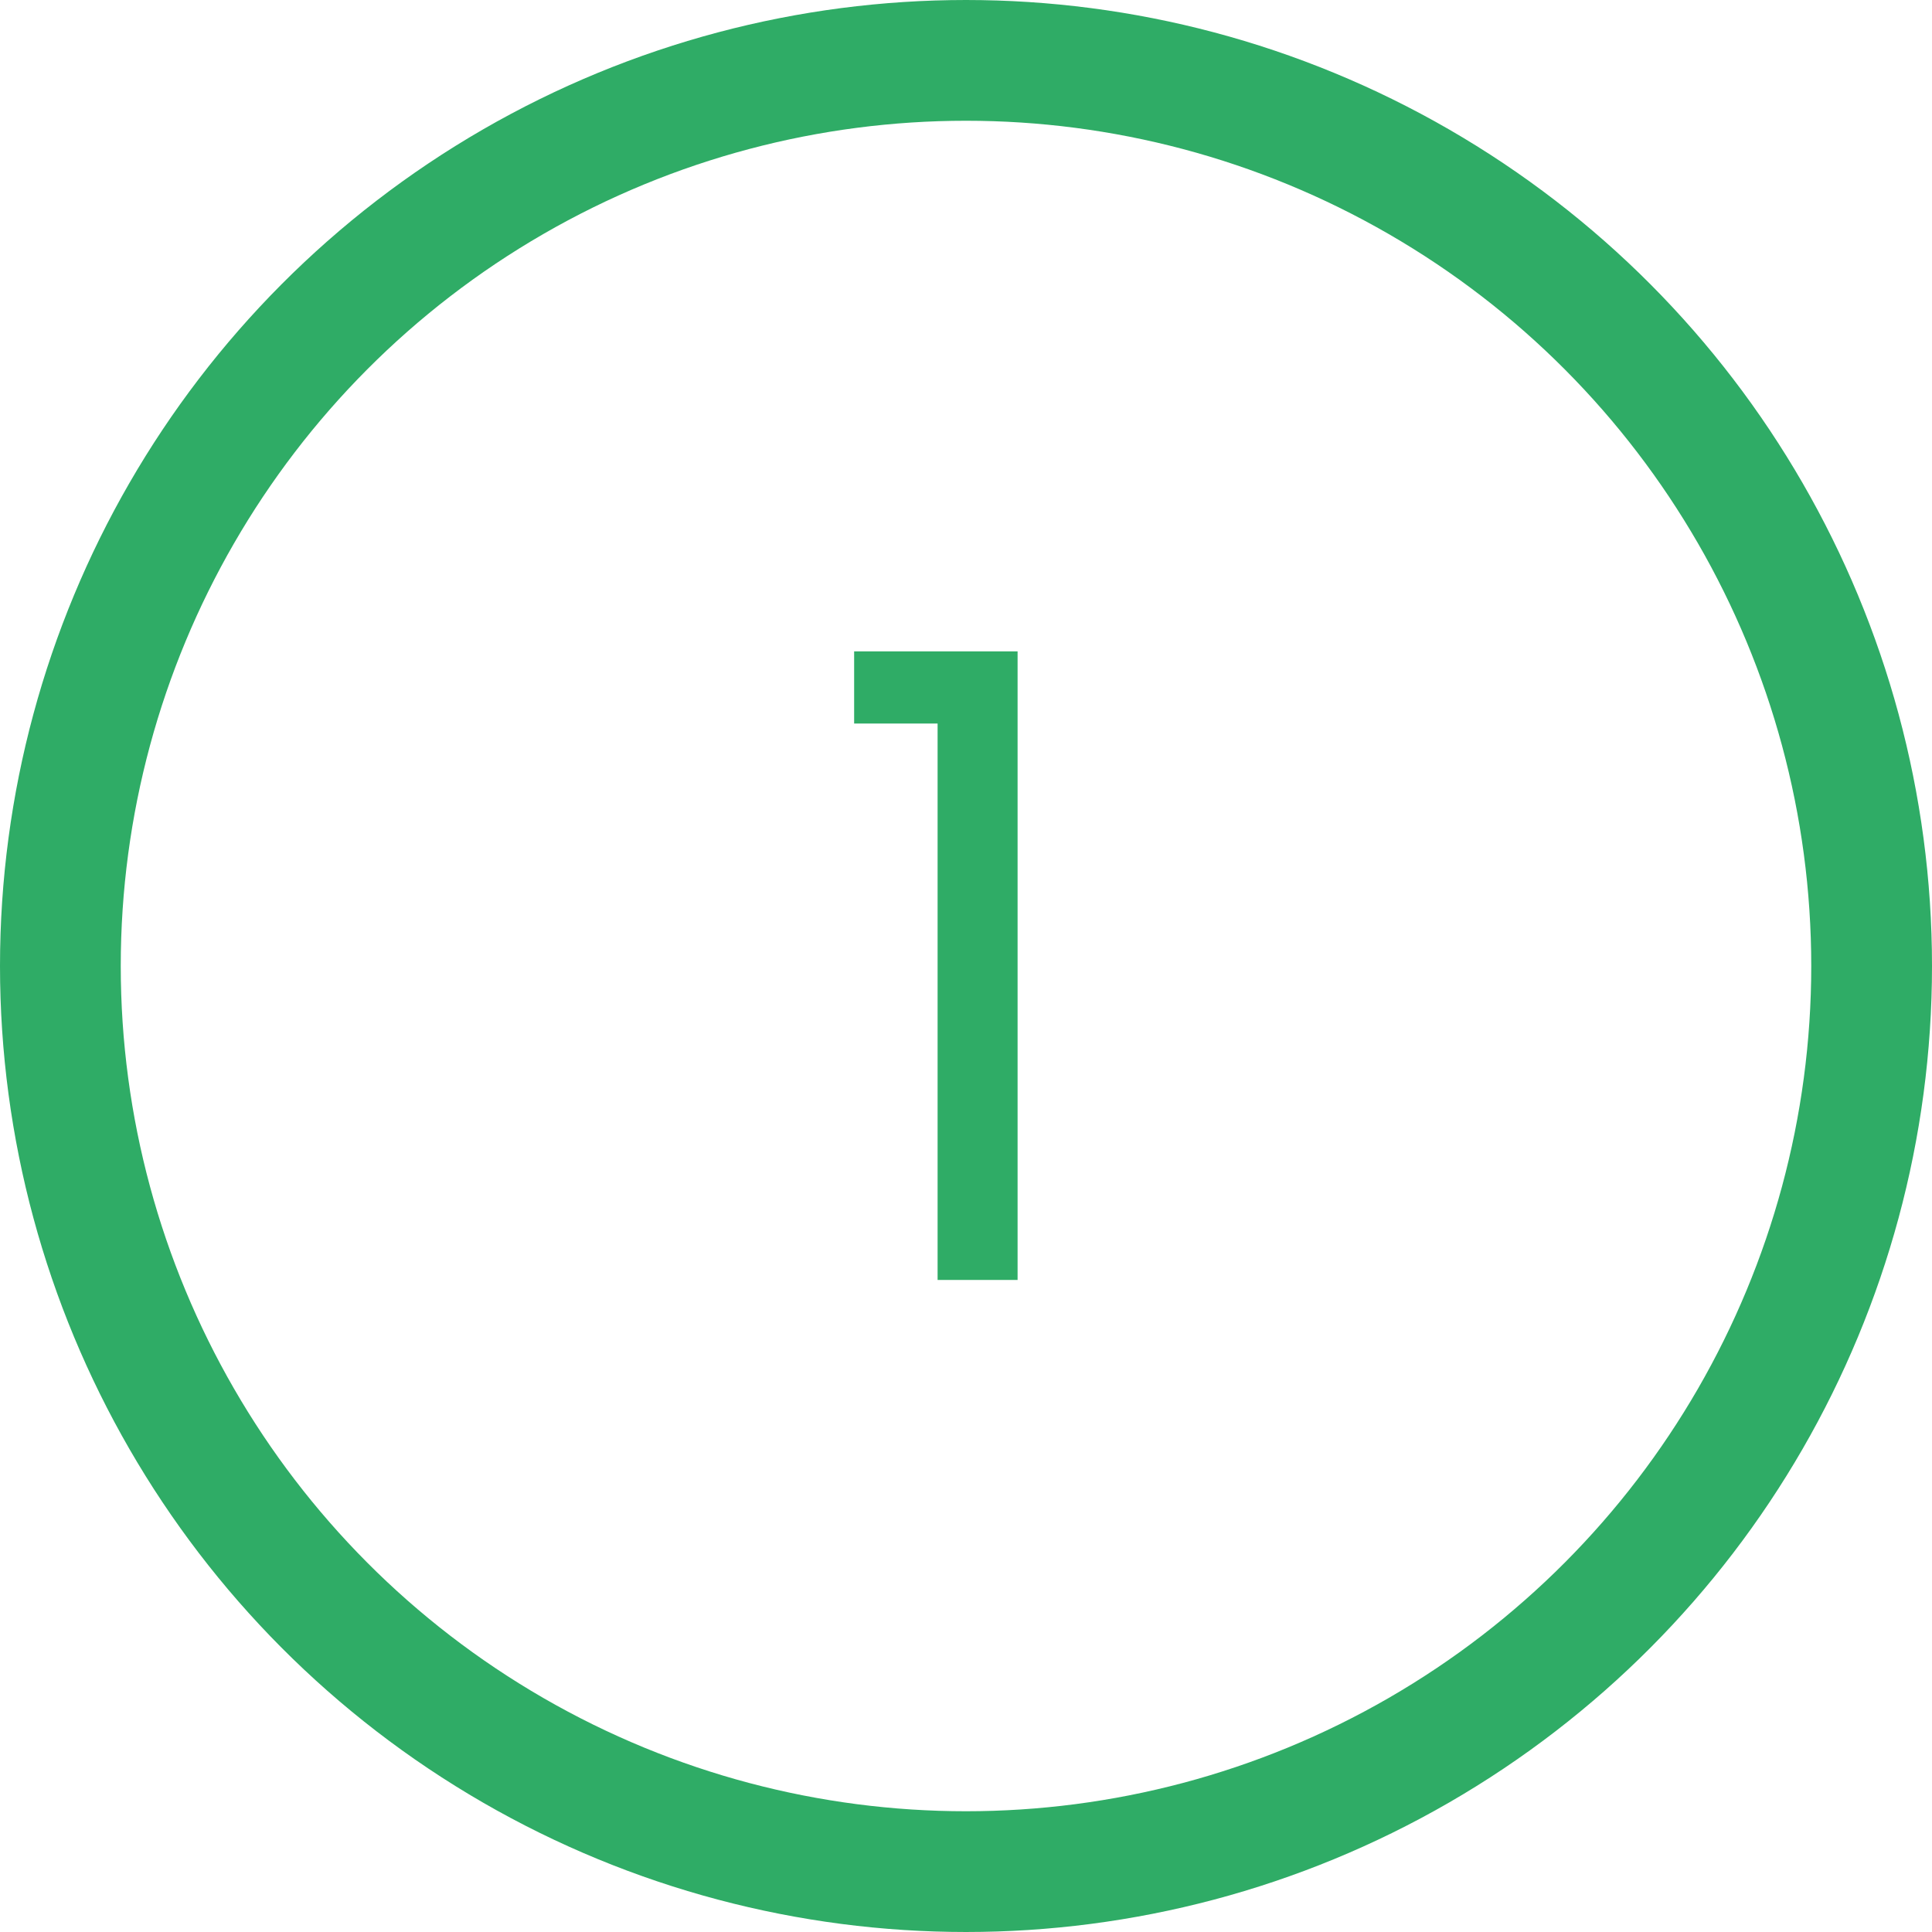 <svg width="80" height="80" viewBox="0 0 80 80" fill="none" xmlns="http://www.w3.org/2000/svg">
<circle cx="40" cy="40" r="37.5" stroke="#2FAC66" stroke-width="5"/>
<path d="M35.368 29.96V26.972H42.136V53H38.824V29.96H35.368Z" fill="#2FAC66"/>
</svg>

